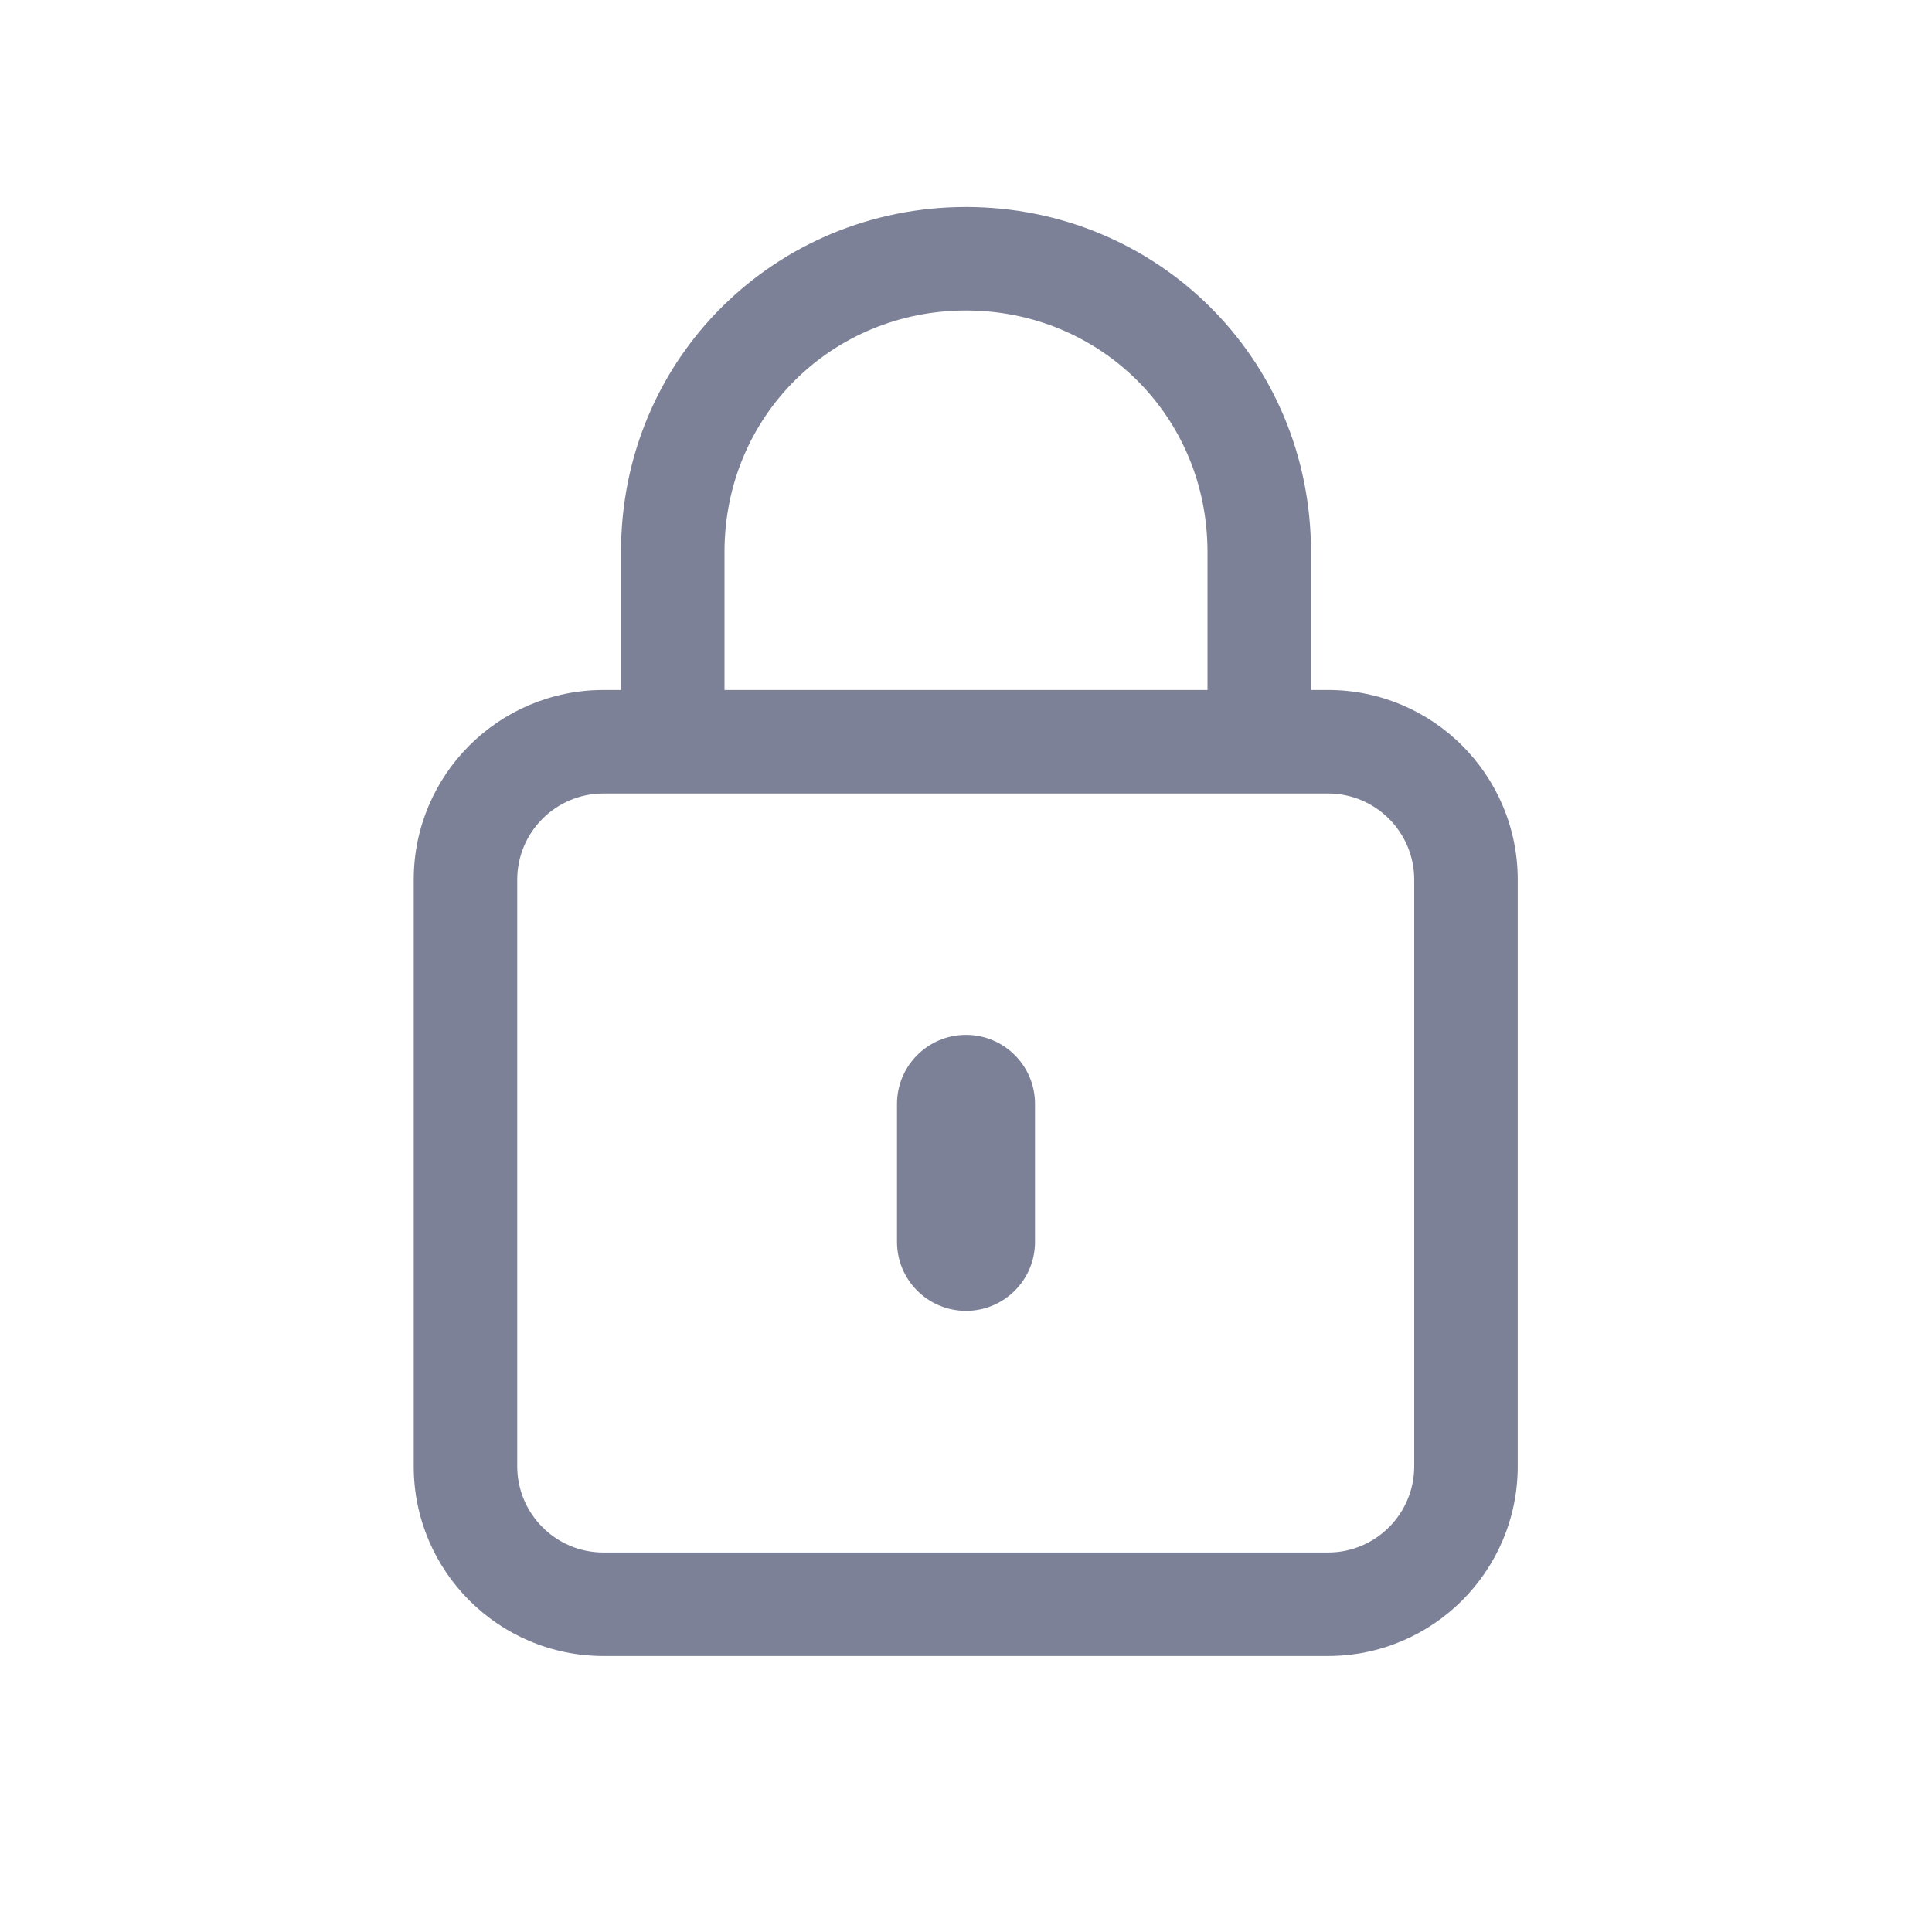 <svg width="28" height="28" viewBox="0 0 28 28" fill="none" xmlns="http://www.w3.org/2000/svg">
<path d="M15 15.998C15 15.446 14.552 14.998 14 14.998C13.448 14.998 13 15.446 13 15.998V17.998C13 18.551 13.448 18.998 14 18.998C14.552 18.998 15 18.551 15 17.998V15.998Z" fill="#7D8198"/>
<path fill-rule="evenodd" clip-rule="evenodd" d="M9 8V10H8.746C7.227 10 5.996 11.231 5.996 12.75V21.25C5.996 22.769 7.227 24 8.746 24H19.246C20.765 24 21.996 22.769 21.996 21.25V12.75C21.996 11.231 20.765 10 19.246 10H19V8C19 5.187 16.756 3 14 3C11.244 3 9 5.187 9 8ZM14 4.5C12.062 4.5 10.5 6.026 10.5 8V10H17.5V8C17.5 6.026 15.938 4.5 14 4.5ZM8.746 11.5C8.056 11.5 7.496 12.06 7.496 12.75V21.25C7.496 21.94 8.056 22.5 8.746 22.5H19.246C19.937 22.5 20.496 21.94 20.496 21.25V12.75C20.496 12.06 19.937 11.5 19.246 11.5H8.746Z" fill="#7D8198"/>
</svg>
